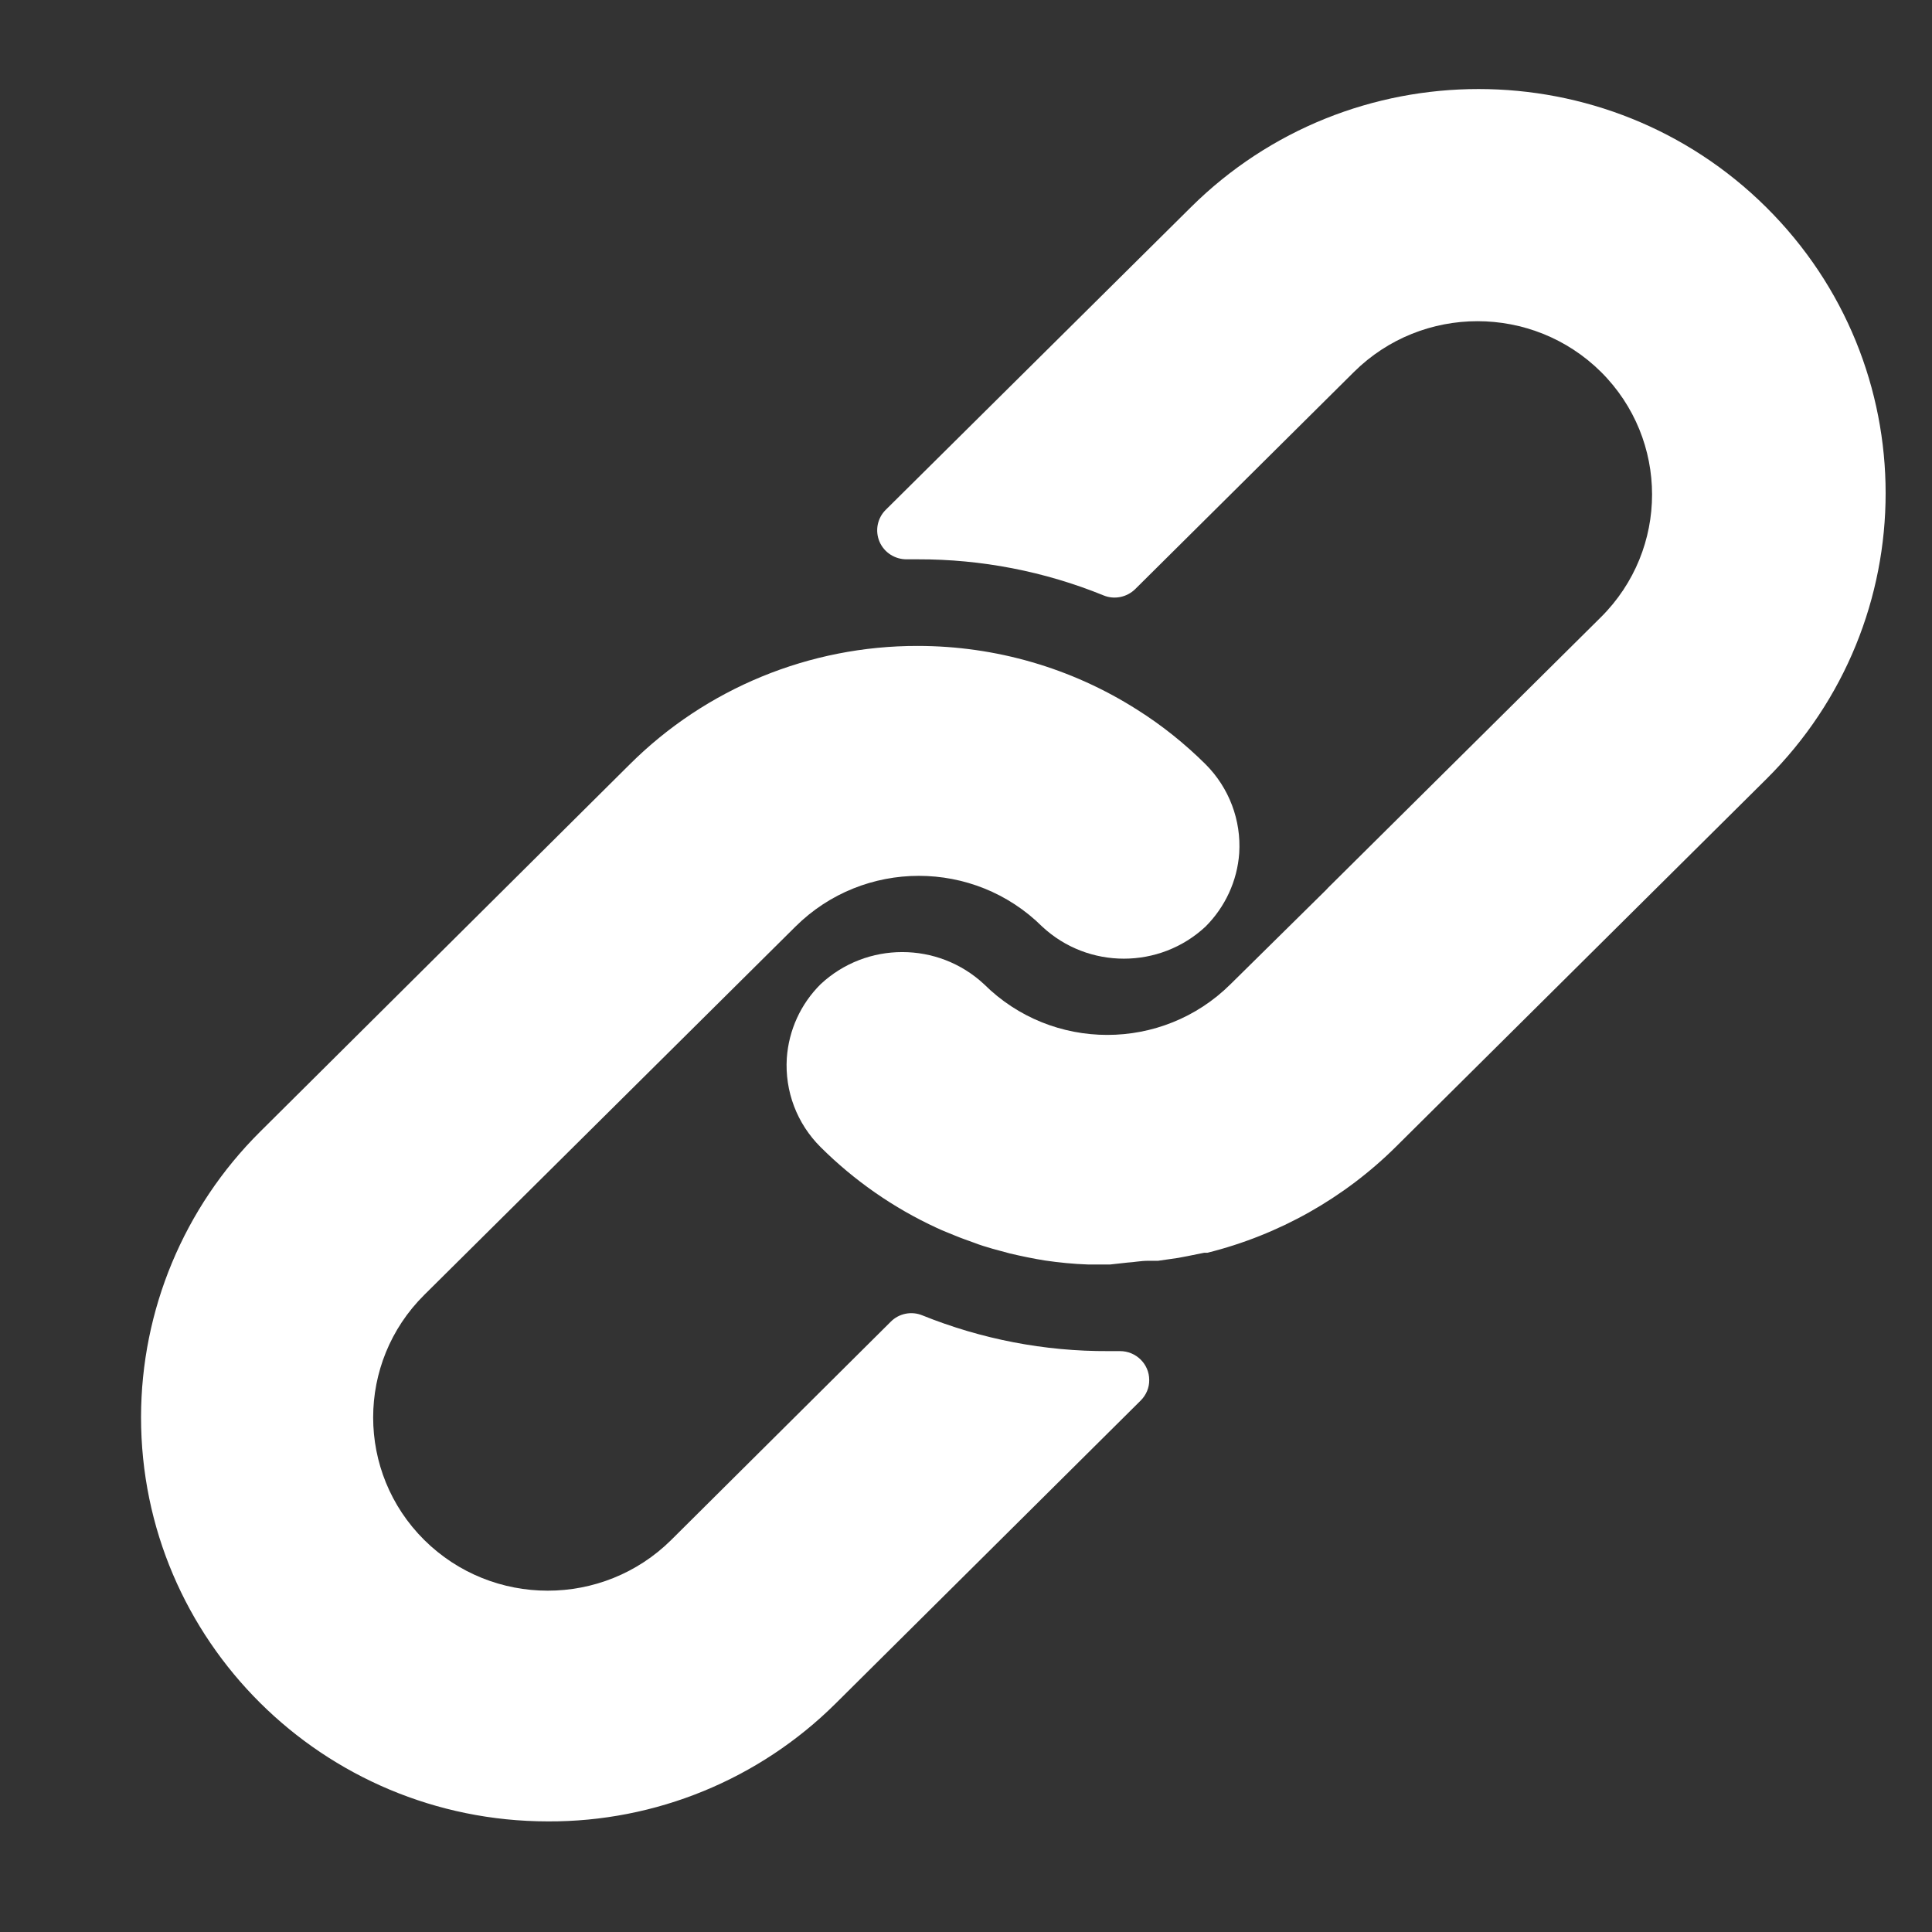 <svg width="12" height="12" viewBox="0 0 12 12" fill="none" xmlns="http://www.w3.org/2000/svg">
<rect x="0" y="0" width="12" height="12" fill="#333333" stroke="none"/>
<path d="M7.488 4.747C7.359 4.619 7.217 4.505 7.063 4.408C6.656 4.149 6.183 4.012 5.7 4.012C5.029 4.011 4.386 4.275 3.912 4.747L1.615 7.03C1.142 7.5 0.877 8.137 0.876 8.801C0.875 10.188 2.007 11.312 3.403 11.313C4.073 11.316 4.715 11.052 5.189 10.582L7.085 8.699C7.119 8.665 7.139 8.619 7.138 8.571C7.138 8.472 7.056 8.392 6.957 8.392H6.885C6.488 8.394 6.096 8.318 5.729 8.17C5.661 8.142 5.583 8.158 5.532 8.21L4.169 9.565C3.745 9.985 3.059 9.985 2.635 9.565C2.212 9.145 2.212 8.463 2.635 8.043L4.941 5.755C5.364 5.335 6.05 5.335 6.473 5.755C6.758 6.021 7.203 6.021 7.488 5.755C7.61 5.633 7.685 5.471 7.697 5.299C7.71 5.094 7.634 4.893 7.488 4.747Z" fill="white"/>
<path d="M10.971 1.288C9.984 0.308 8.383 0.308 7.396 1.288L5.501 3.167C5.449 3.219 5.434 3.297 5.463 3.365C5.492 3.432 5.559 3.475 5.633 3.474H5.7C6.096 3.473 6.488 3.549 6.854 3.698C6.921 3.726 6.999 3.71 7.051 3.659L8.41 2.31C8.834 1.89 9.52 1.89 9.944 2.31C10.367 2.731 10.367 3.412 9.944 3.833L8.25 5.513L8.235 5.529L7.643 6.113C7.22 6.533 6.535 6.533 6.112 6.113C5.826 5.847 5.382 5.847 5.097 6.113C4.973 6.236 4.899 6.399 4.887 6.572C4.874 6.778 4.95 6.979 5.097 7.125C5.306 7.333 5.55 7.503 5.819 7.627C5.857 7.645 5.895 7.659 5.933 7.675C5.971 7.691 6.01 7.704 6.048 7.718C6.086 7.733 6.126 7.745 6.164 7.756L6.271 7.785C6.343 7.802 6.415 7.817 6.489 7.829C6.578 7.842 6.668 7.851 6.758 7.854H6.884H6.895L7.004 7.842C7.043 7.84 7.085 7.831 7.132 7.831H7.193L7.318 7.813L7.376 7.802L7.48 7.781H7.5C7.944 7.67 8.349 7.442 8.672 7.121L10.971 4.839C11.959 3.858 11.959 2.269 10.971 1.288Z" fill="white"/>
</svg>
